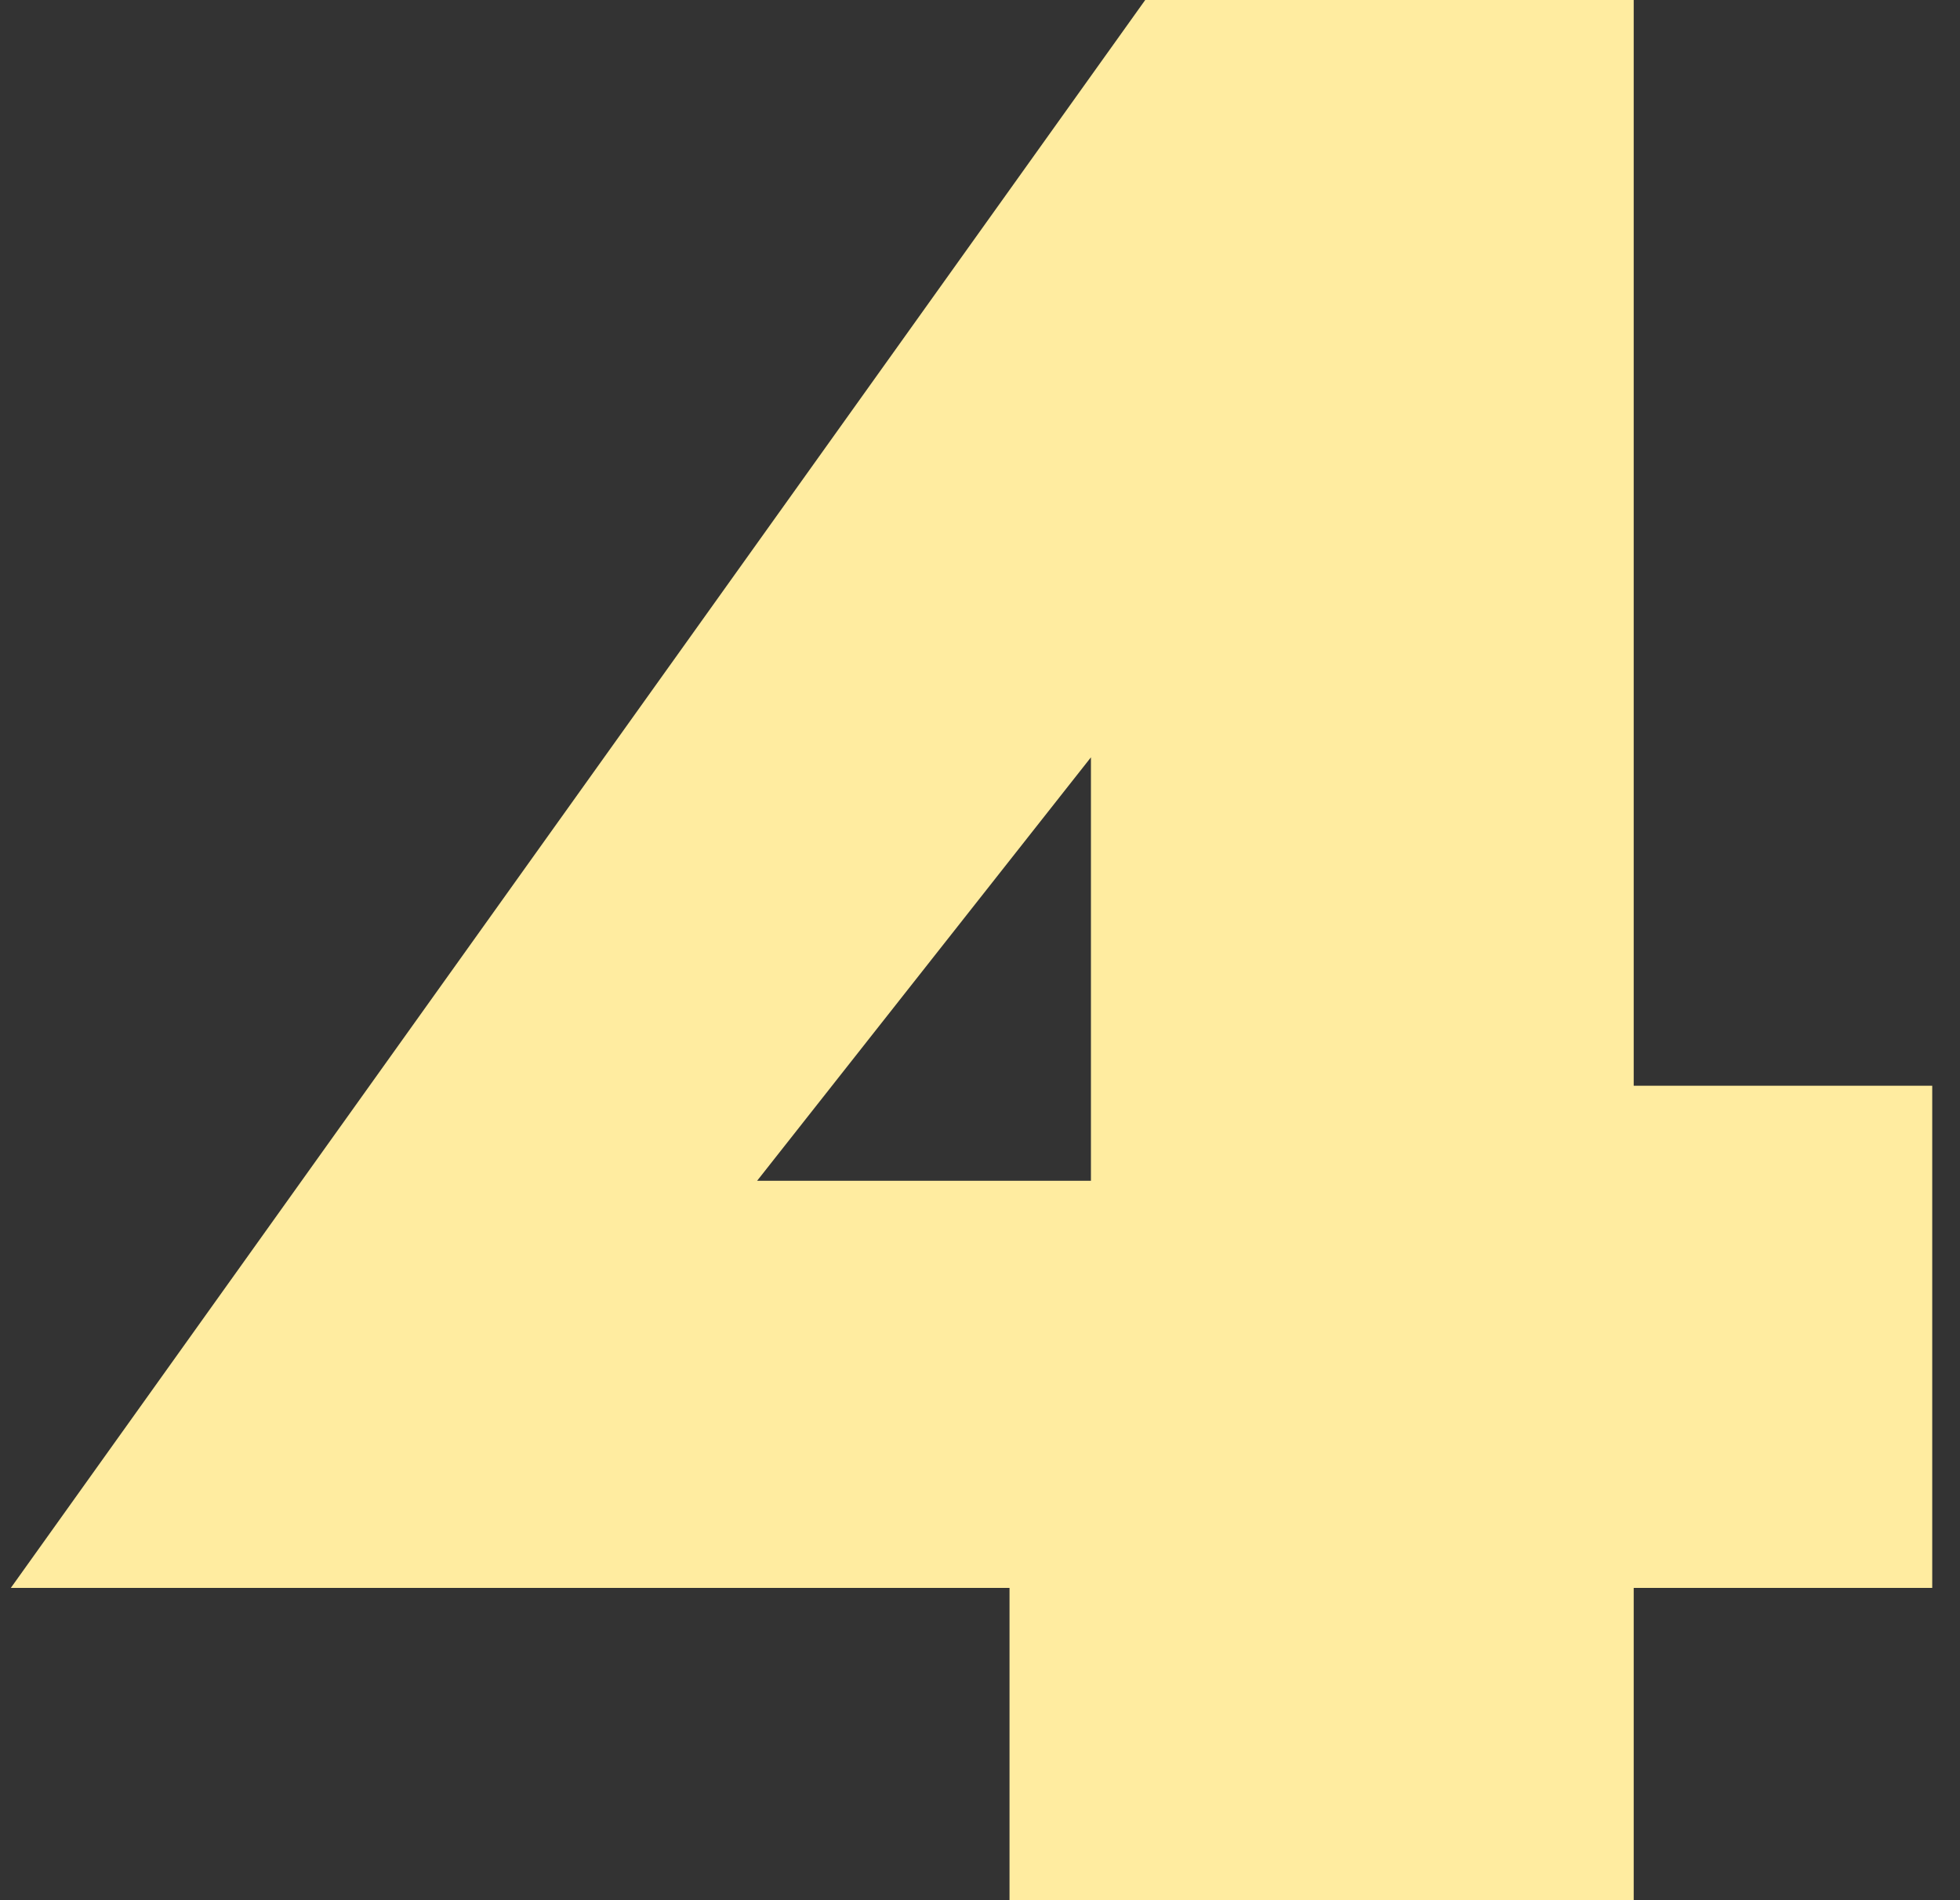 <svg width="65" height="63" viewBox="0 0 65 63" fill="none" xmlns="http://www.w3.org/2000/svg">
<rect x="0" y="0" width="65" height="63" fill="#333333" stroke="none"/>
<path d="M0.359 52.65L37.979 -4.29153e-06H54.179V36H64.079V52.65H54.179V63H33.479V52.65H0.359ZM25.109 39.15H36.179V25.11L25.109 39.15Z" fill="#FFECA0"/>
</svg>
